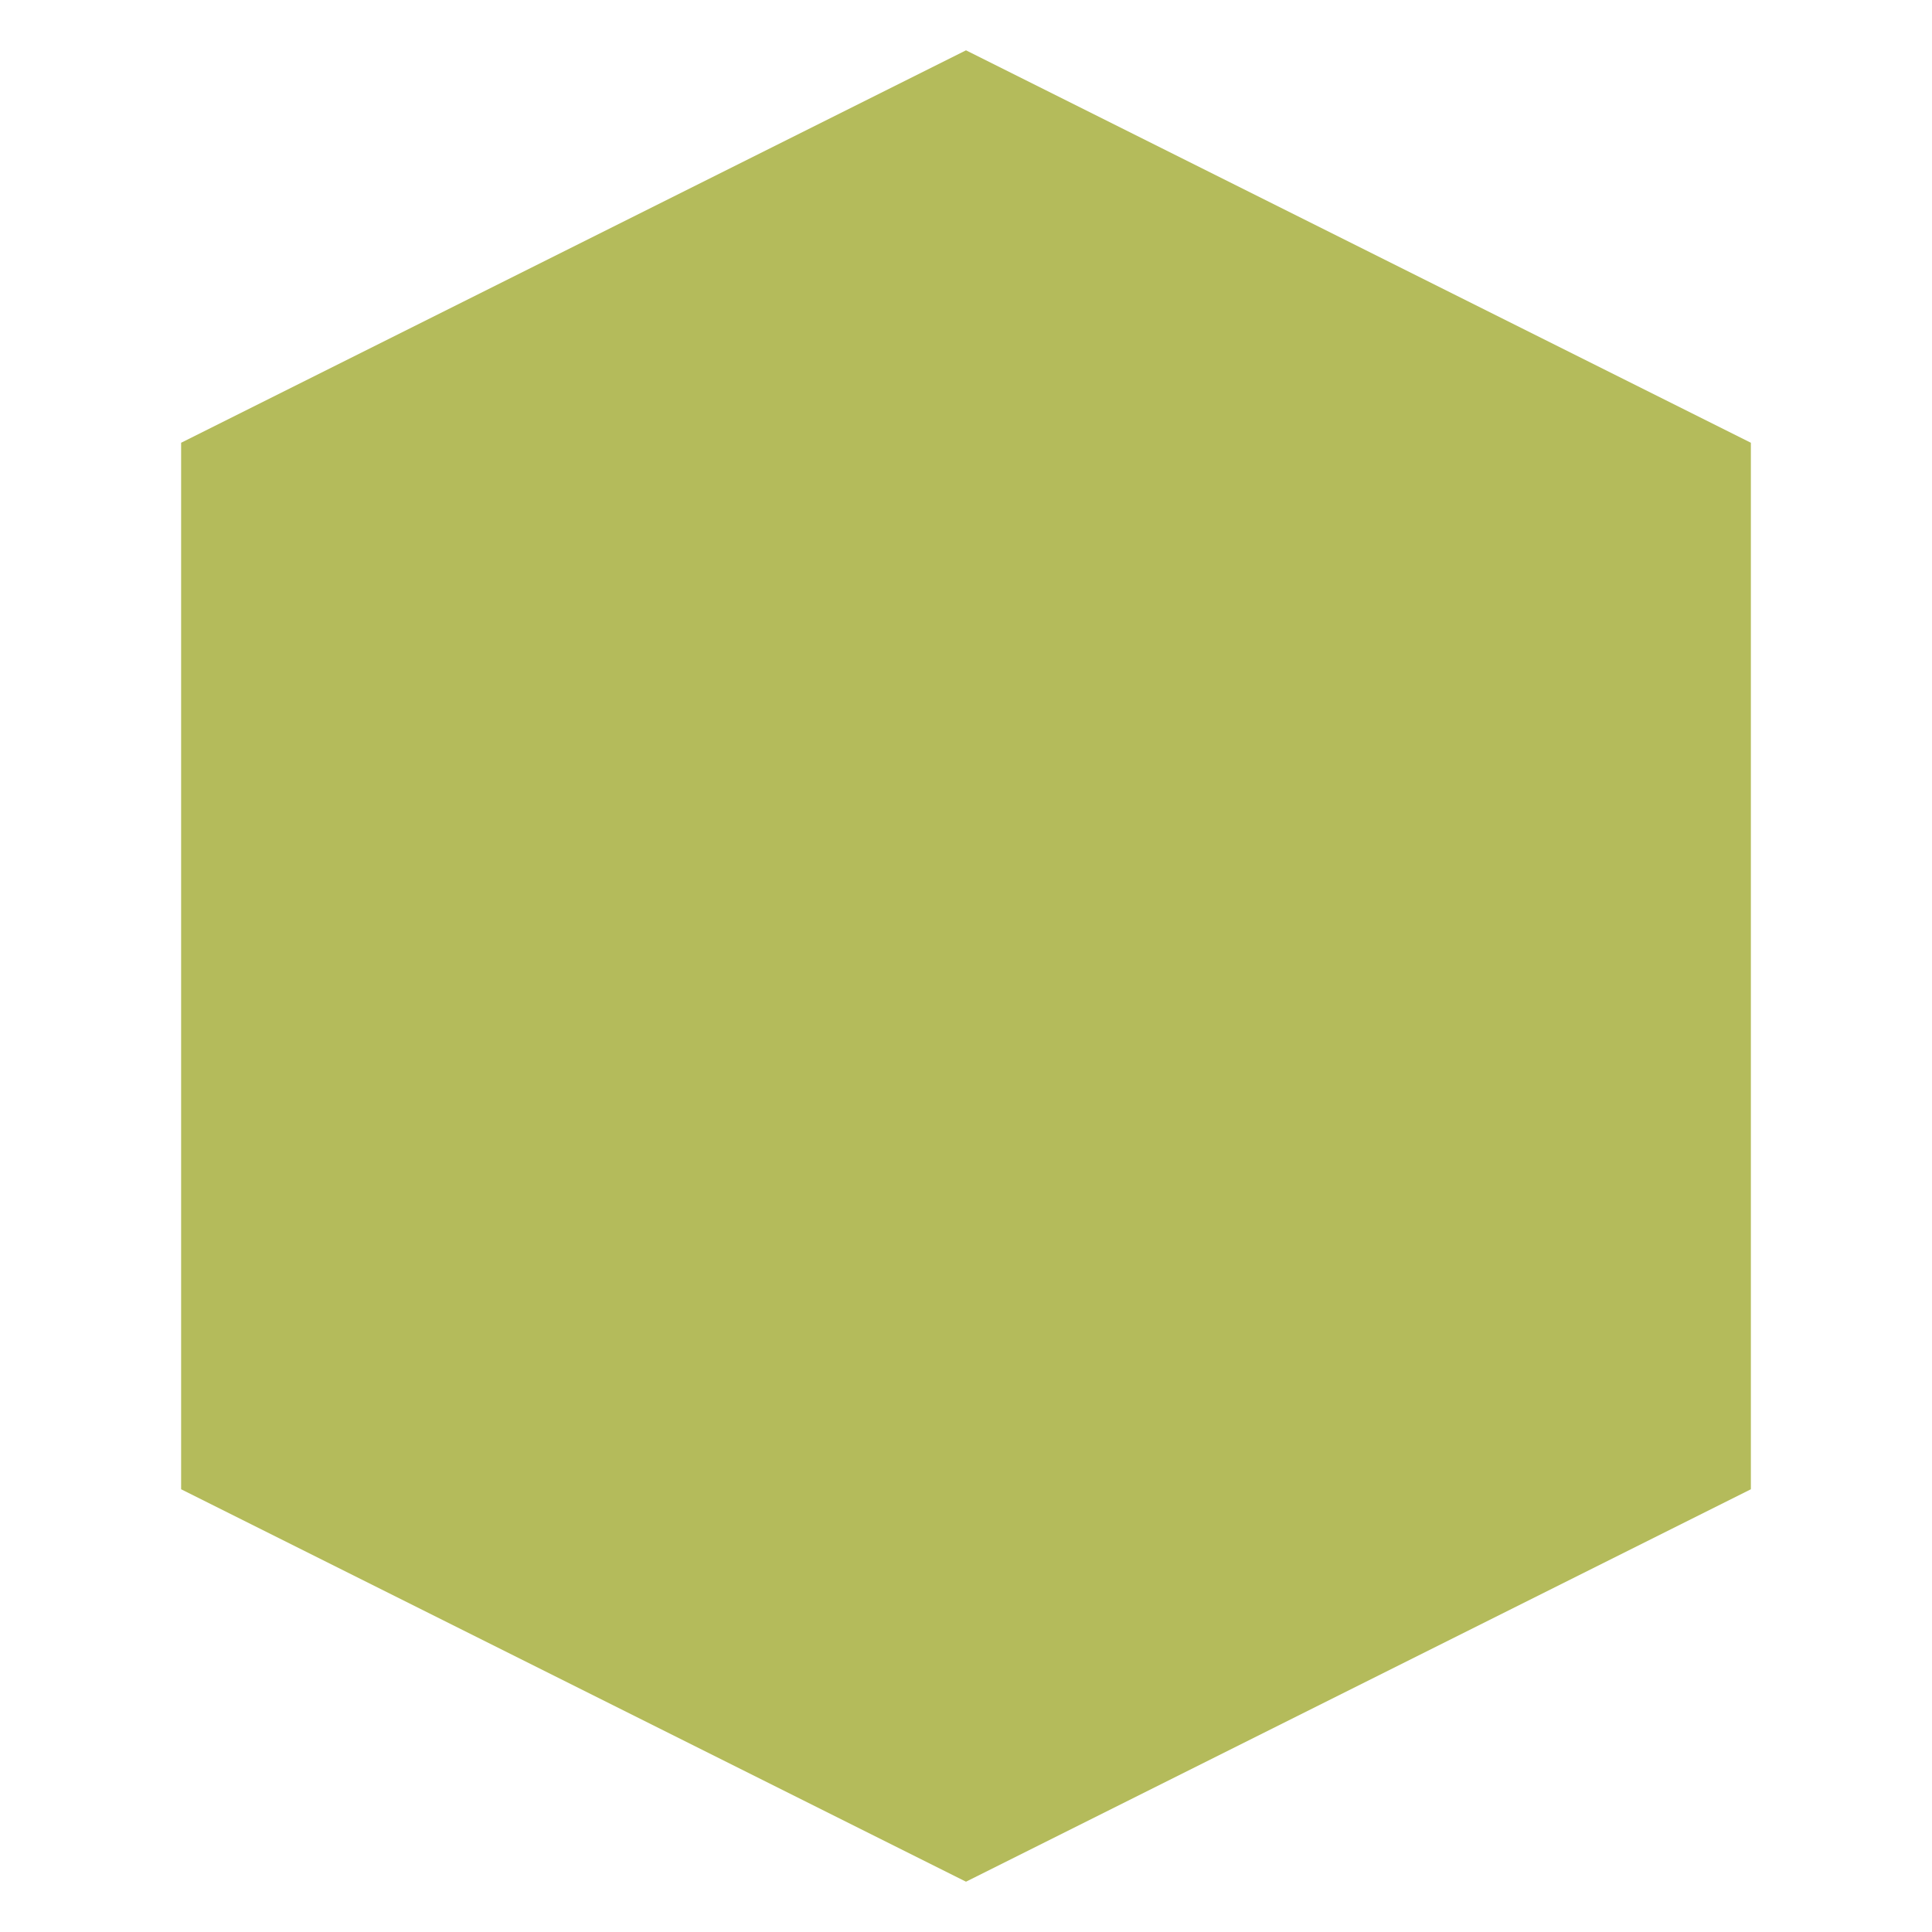 <svg xmlns="http://www.w3.org/2000/svg" width="256" height="256" version="1.0" preserveAspectRatio="xMidYMid meet">
 <g>
  <path transform="rotate(90 128 128)" stroke="#ffffff" id="svg_3" d="m6.667,128l52,-104l138.667,0l52,104l-52,104l-138.667,0l-52,-104z" stroke-width="0" fill="#b4bb5b"/>
 </g>
</svg>